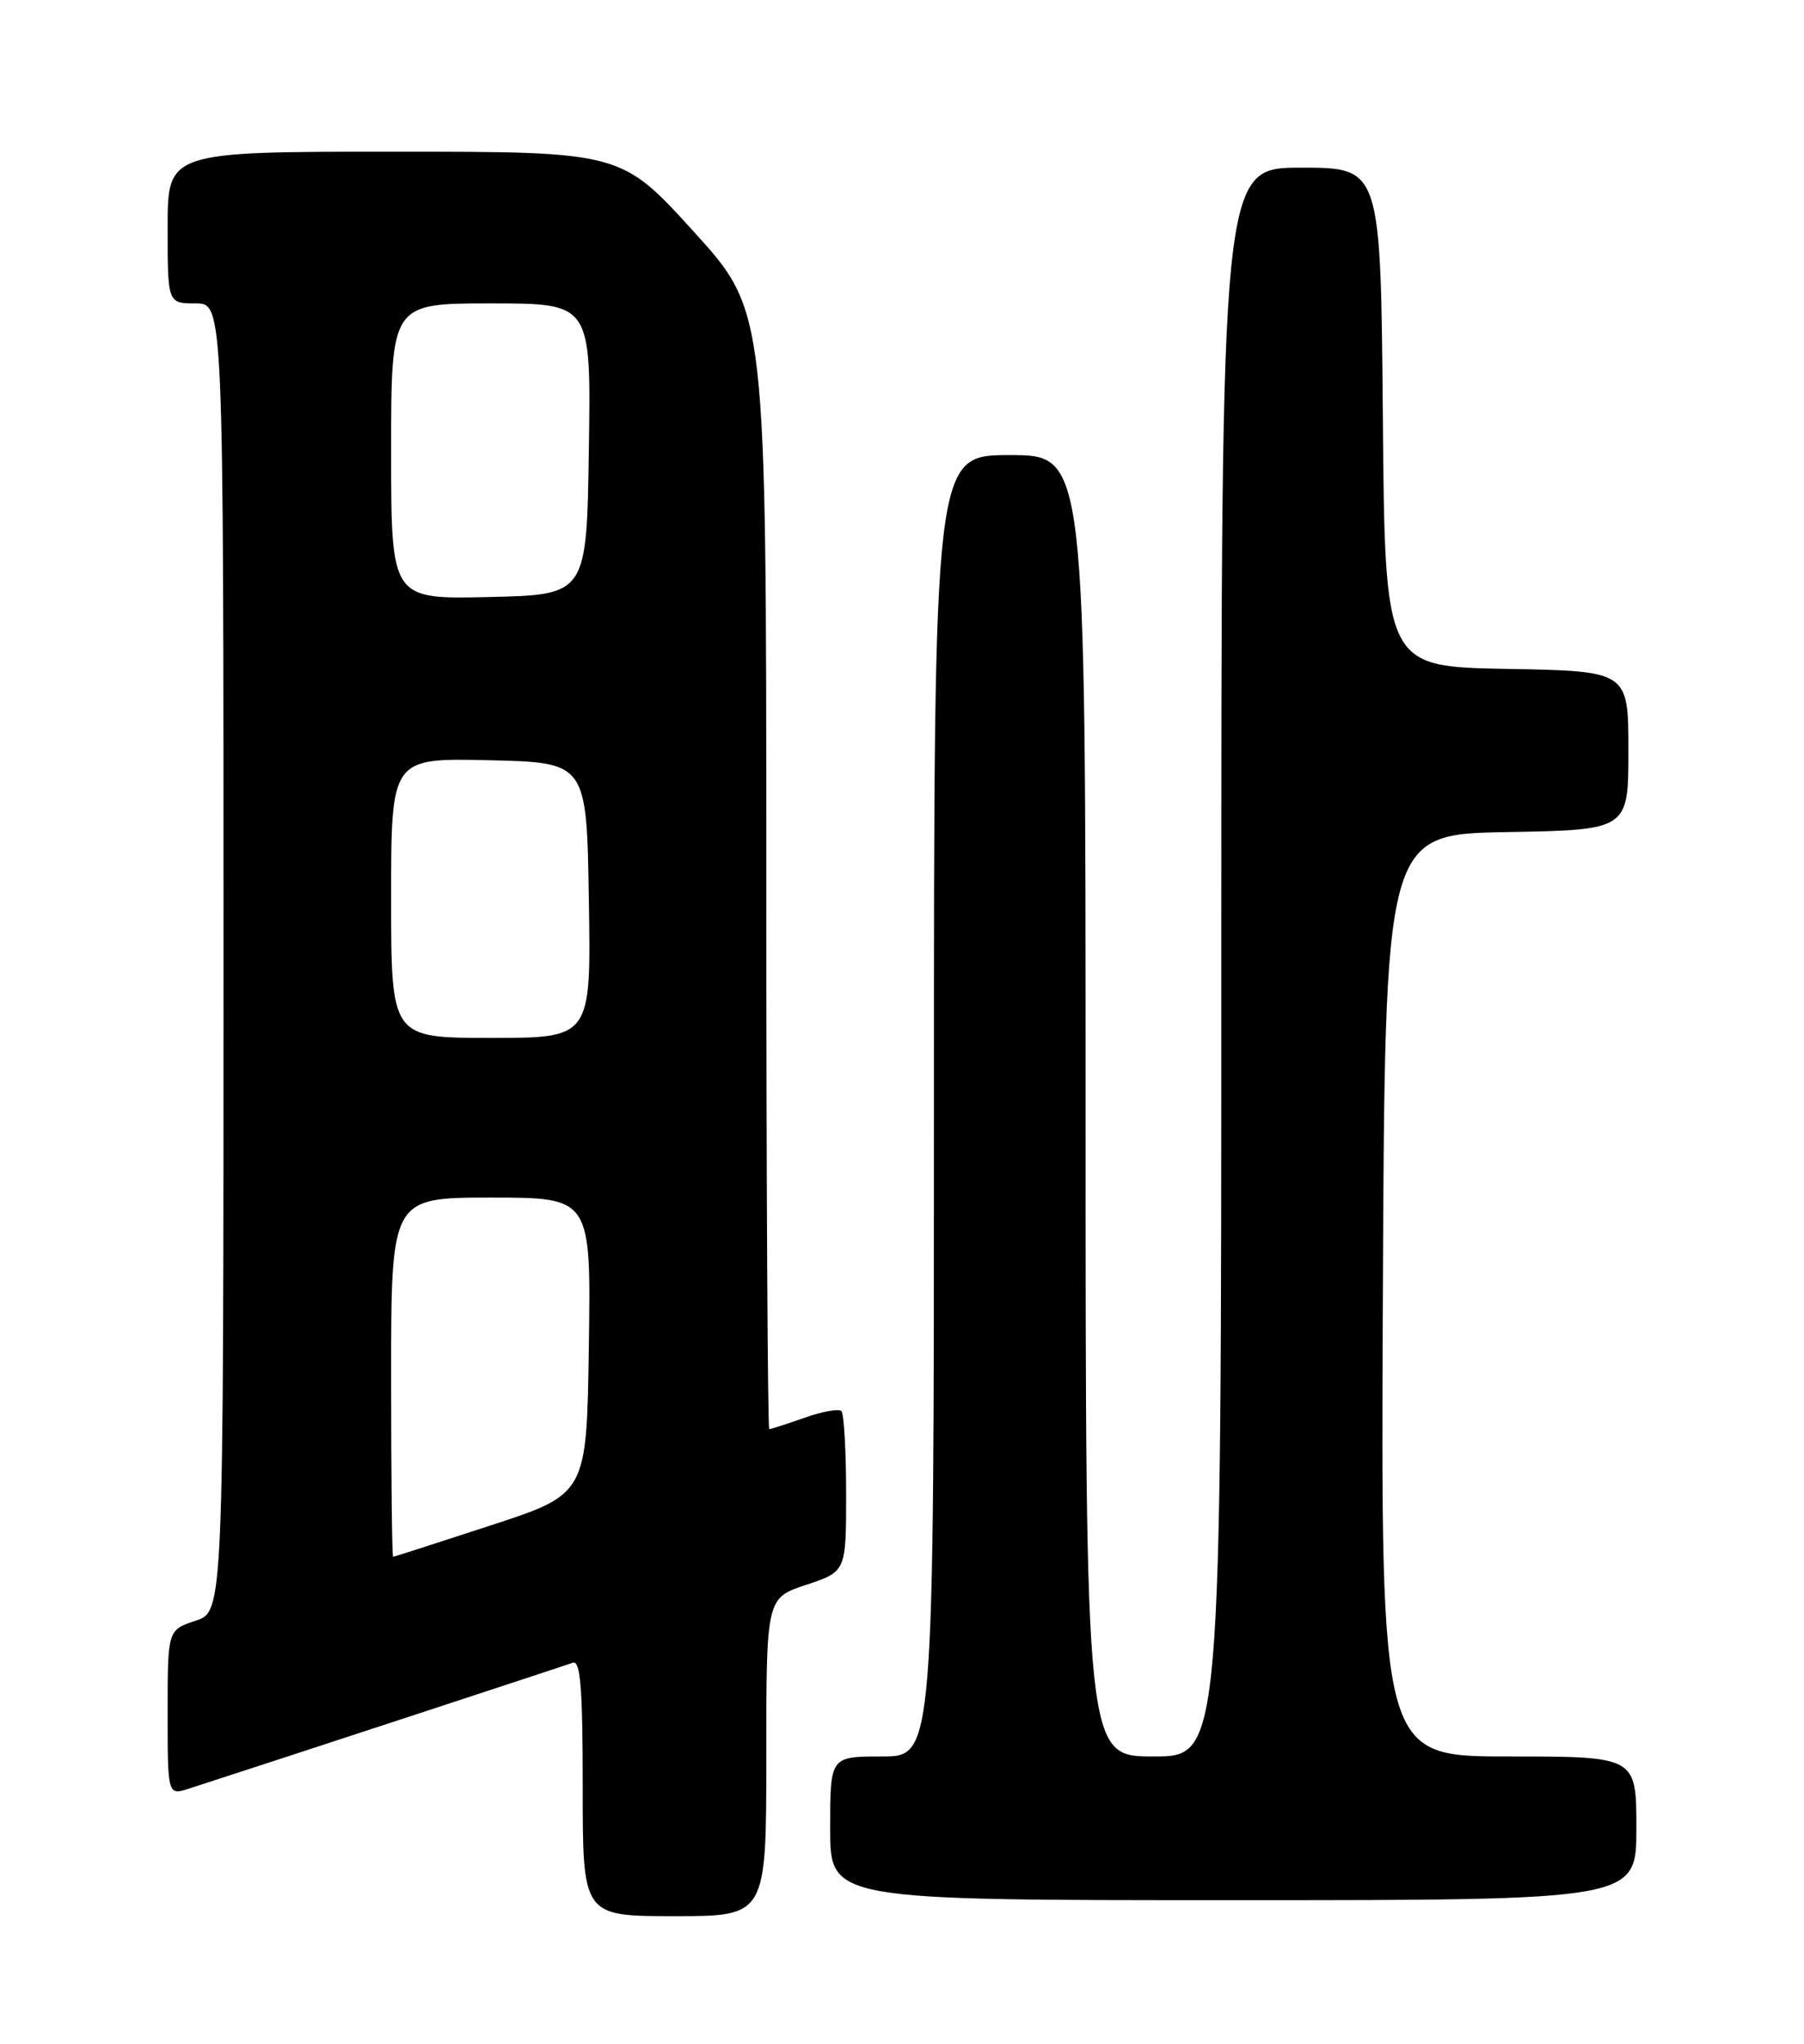 <?xml version="1.0" encoding="UTF-8" standalone="no"?>
<!DOCTYPE svg PUBLIC "-//W3C//DTD SVG 1.1//EN" "http://www.w3.org/Graphics/SVG/1.1/DTD/svg11.dtd" >
<svg xmlns="http://www.w3.org/2000/svg" xmlns:xlink="http://www.w3.org/1999/xlink" version="1.1" viewBox="0 0 226 256">
 <g >
 <path fill="currentColor"
d=" M 96.00 220.08 C 96.00 200.16 96.00 200.16 101.00 198.50 C 106.00 196.84 106.00 196.84 106.00 187.09 C 106.00 181.72 105.73 177.07 105.41 176.74 C 105.08 176.42 103.00 176.79 100.78 177.58 C 98.56 178.36 96.58 179.00 96.37 179.00 C 96.17 179.00 96.00 147.50 96.00 109.00 C 96.00 39.01 96.00 39.01 86.90 29.00 C 77.81 19.00 77.81 19.00 49.40 19.00 C 21.00 19.00 21.00 19.00 21.00 28.50 C 21.00 38.00 21.00 38.00 24.50 38.00 C 28.00 38.00 28.00 38.00 28.00 119.92 C 28.00 201.84 28.00 201.84 24.50 203.00 C 21.00 204.16 21.00 204.16 21.00 214.53 C 21.00 224.90 21.00 224.90 23.75 224.00 C 35.95 220.05 70.75 208.63 71.75 208.26 C 72.72 207.89 73.00 211.42 73.00 223.89 C 73.00 240.00 73.00 240.00 84.50 240.00 C 96.00 240.00 96.00 240.00 96.00 220.08 Z  M 205.00 229.00 C 205.00 220.00 205.00 220.00 188.99 220.00 C 172.98 220.00 172.98 220.00 173.24 162.25 C 173.50 104.50 173.50 104.50 188.75 104.22 C 204.00 103.95 204.00 103.95 204.00 94.00 C 204.00 84.05 204.00 84.05 188.75 83.78 C 173.50 83.50 173.50 83.50 173.24 52.25 C 172.97 21.00 172.97 21.00 162.99 21.00 C 153.00 21.00 153.00 21.00 153.00 120.50 C 153.00 220.00 153.00 220.00 144.50 220.00 C 136.00 220.00 136.00 220.00 136.00 138.50 C 136.00 57.00 136.00 57.00 126.50 57.00 C 117.00 57.00 117.00 57.00 117.00 138.50 C 117.00 220.00 117.00 220.00 110.50 220.00 C 104.00 220.00 104.00 220.00 104.00 229.00 C 104.00 238.00 104.00 238.00 154.50 238.00 C 205.00 238.00 205.00 238.00 205.00 229.00 Z  M 49.00 172.50 C 49.00 150.00 49.00 150.00 61.52 150.00 C 74.04 150.00 74.04 150.00 73.77 168.56 C 73.50 187.13 73.50 187.13 61.50 191.05 C 54.90 193.21 49.39 194.98 49.25 194.99 C 49.11 195.00 49.00 184.88 49.00 172.50 Z  M 49.00 112.47 C 49.00 94.94 49.00 94.94 61.25 95.22 C 73.50 95.50 73.50 95.50 73.77 112.75 C 74.05 130.00 74.05 130.00 61.52 130.00 C 49.00 130.00 49.00 130.00 49.00 112.47 Z  M 49.00 56.53 C 49.00 38.00 49.00 38.00 61.52 38.00 C 74.05 38.00 74.05 38.00 73.77 56.25 C 73.50 74.50 73.50 74.50 61.25 74.78 C 49.00 75.06 49.00 75.06 49.00 56.53 Z "/>
</g>
</svg>